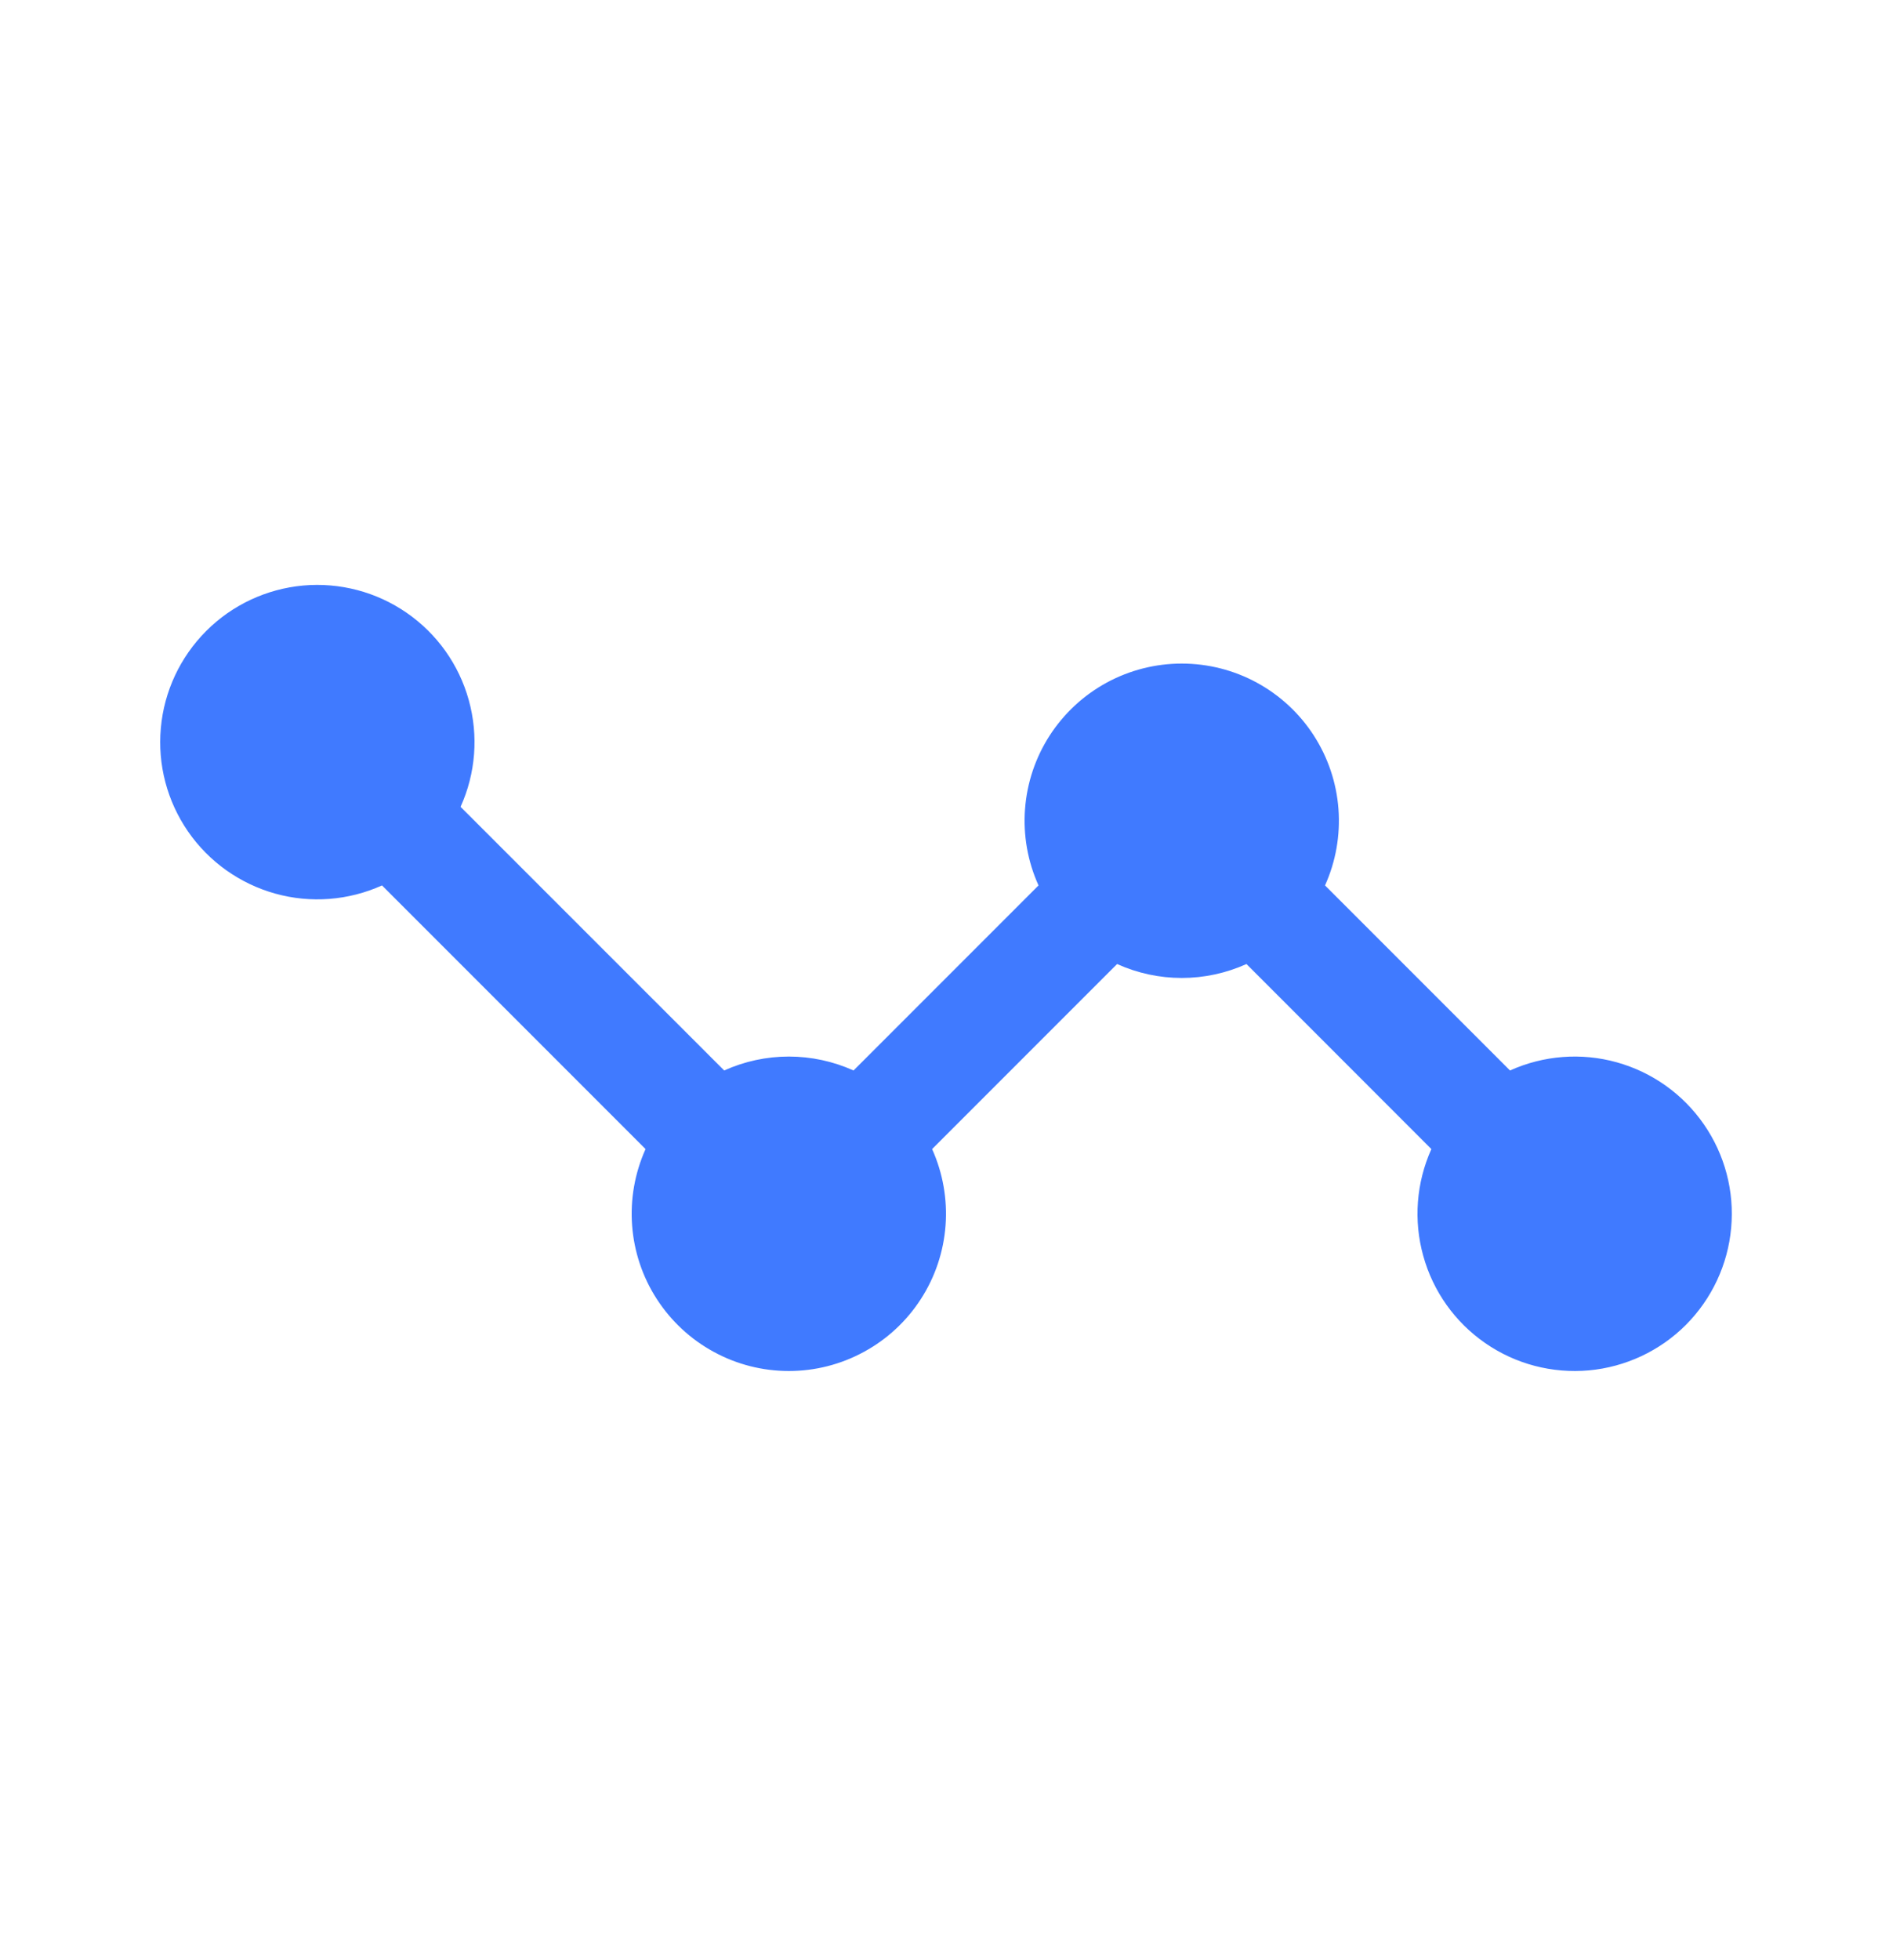 <svg width="27" height="28" viewBox="0 0 27 28" fill="none" xmlns="http://www.w3.org/2000/svg">
<path fill-rule="evenodd" clip-rule="evenodd" d="M20.459 16.418C20.243 16.898 20.202 17.438 20.343 17.944C20.483 18.451 20.797 18.892 21.23 19.191C21.662 19.49 22.186 19.627 22.71 19.58C23.233 19.532 23.724 19.303 24.096 18.931C24.467 18.559 24.697 18.069 24.744 17.545C24.792 17.022 24.654 16.498 24.355 16.066C24.056 15.633 23.615 15.319 23.108 15.178C22.602 15.037 22.062 15.079 21.583 15.295L18.939 12.651C19.093 12.309 19.159 11.934 19.131 11.559C19.103 11.185 18.982 10.824 18.778 10.508C18.575 10.193 18.295 9.934 17.965 9.754C17.636 9.575 17.267 9.481 16.891 9.481C16.516 9.481 16.146 9.575 15.817 9.754C15.487 9.934 15.208 10.193 15.004 10.508C14.8 10.824 14.679 11.185 14.651 11.559C14.623 11.934 14.689 12.309 14.844 12.651L12.2 15.295C11.909 15.164 11.594 15.096 11.275 15.096C10.956 15.096 10.641 15.164 10.351 15.295L6.583 11.528C6.8 11.049 6.841 10.509 6.7 10.002C6.56 9.496 6.246 9.055 5.813 8.756C5.381 8.457 4.857 8.319 4.333 8.366C3.81 8.414 3.319 8.643 2.948 9.015C2.576 9.387 2.346 9.877 2.299 10.401C2.251 10.925 2.389 11.448 2.688 11.881C2.987 12.313 3.428 12.627 3.935 12.768C4.441 12.909 4.981 12.867 5.46 12.651L9.227 16.418C9.073 16.761 9.007 17.136 9.035 17.51C9.063 17.884 9.184 18.246 9.388 18.561C9.592 18.876 9.871 19.136 10.201 19.315C10.53 19.495 10.9 19.589 11.275 19.589C11.65 19.589 12.02 19.495 12.349 19.315C12.679 19.136 12.959 18.876 13.162 18.561C13.366 18.246 13.487 17.884 13.515 17.51C13.543 17.136 13.477 16.761 13.323 16.418L15.967 13.774C16.257 13.905 16.572 13.973 16.891 13.973C17.21 13.973 17.525 13.905 17.816 13.774L20.459 16.418Z" fill="#407AFF"/>
</svg>
